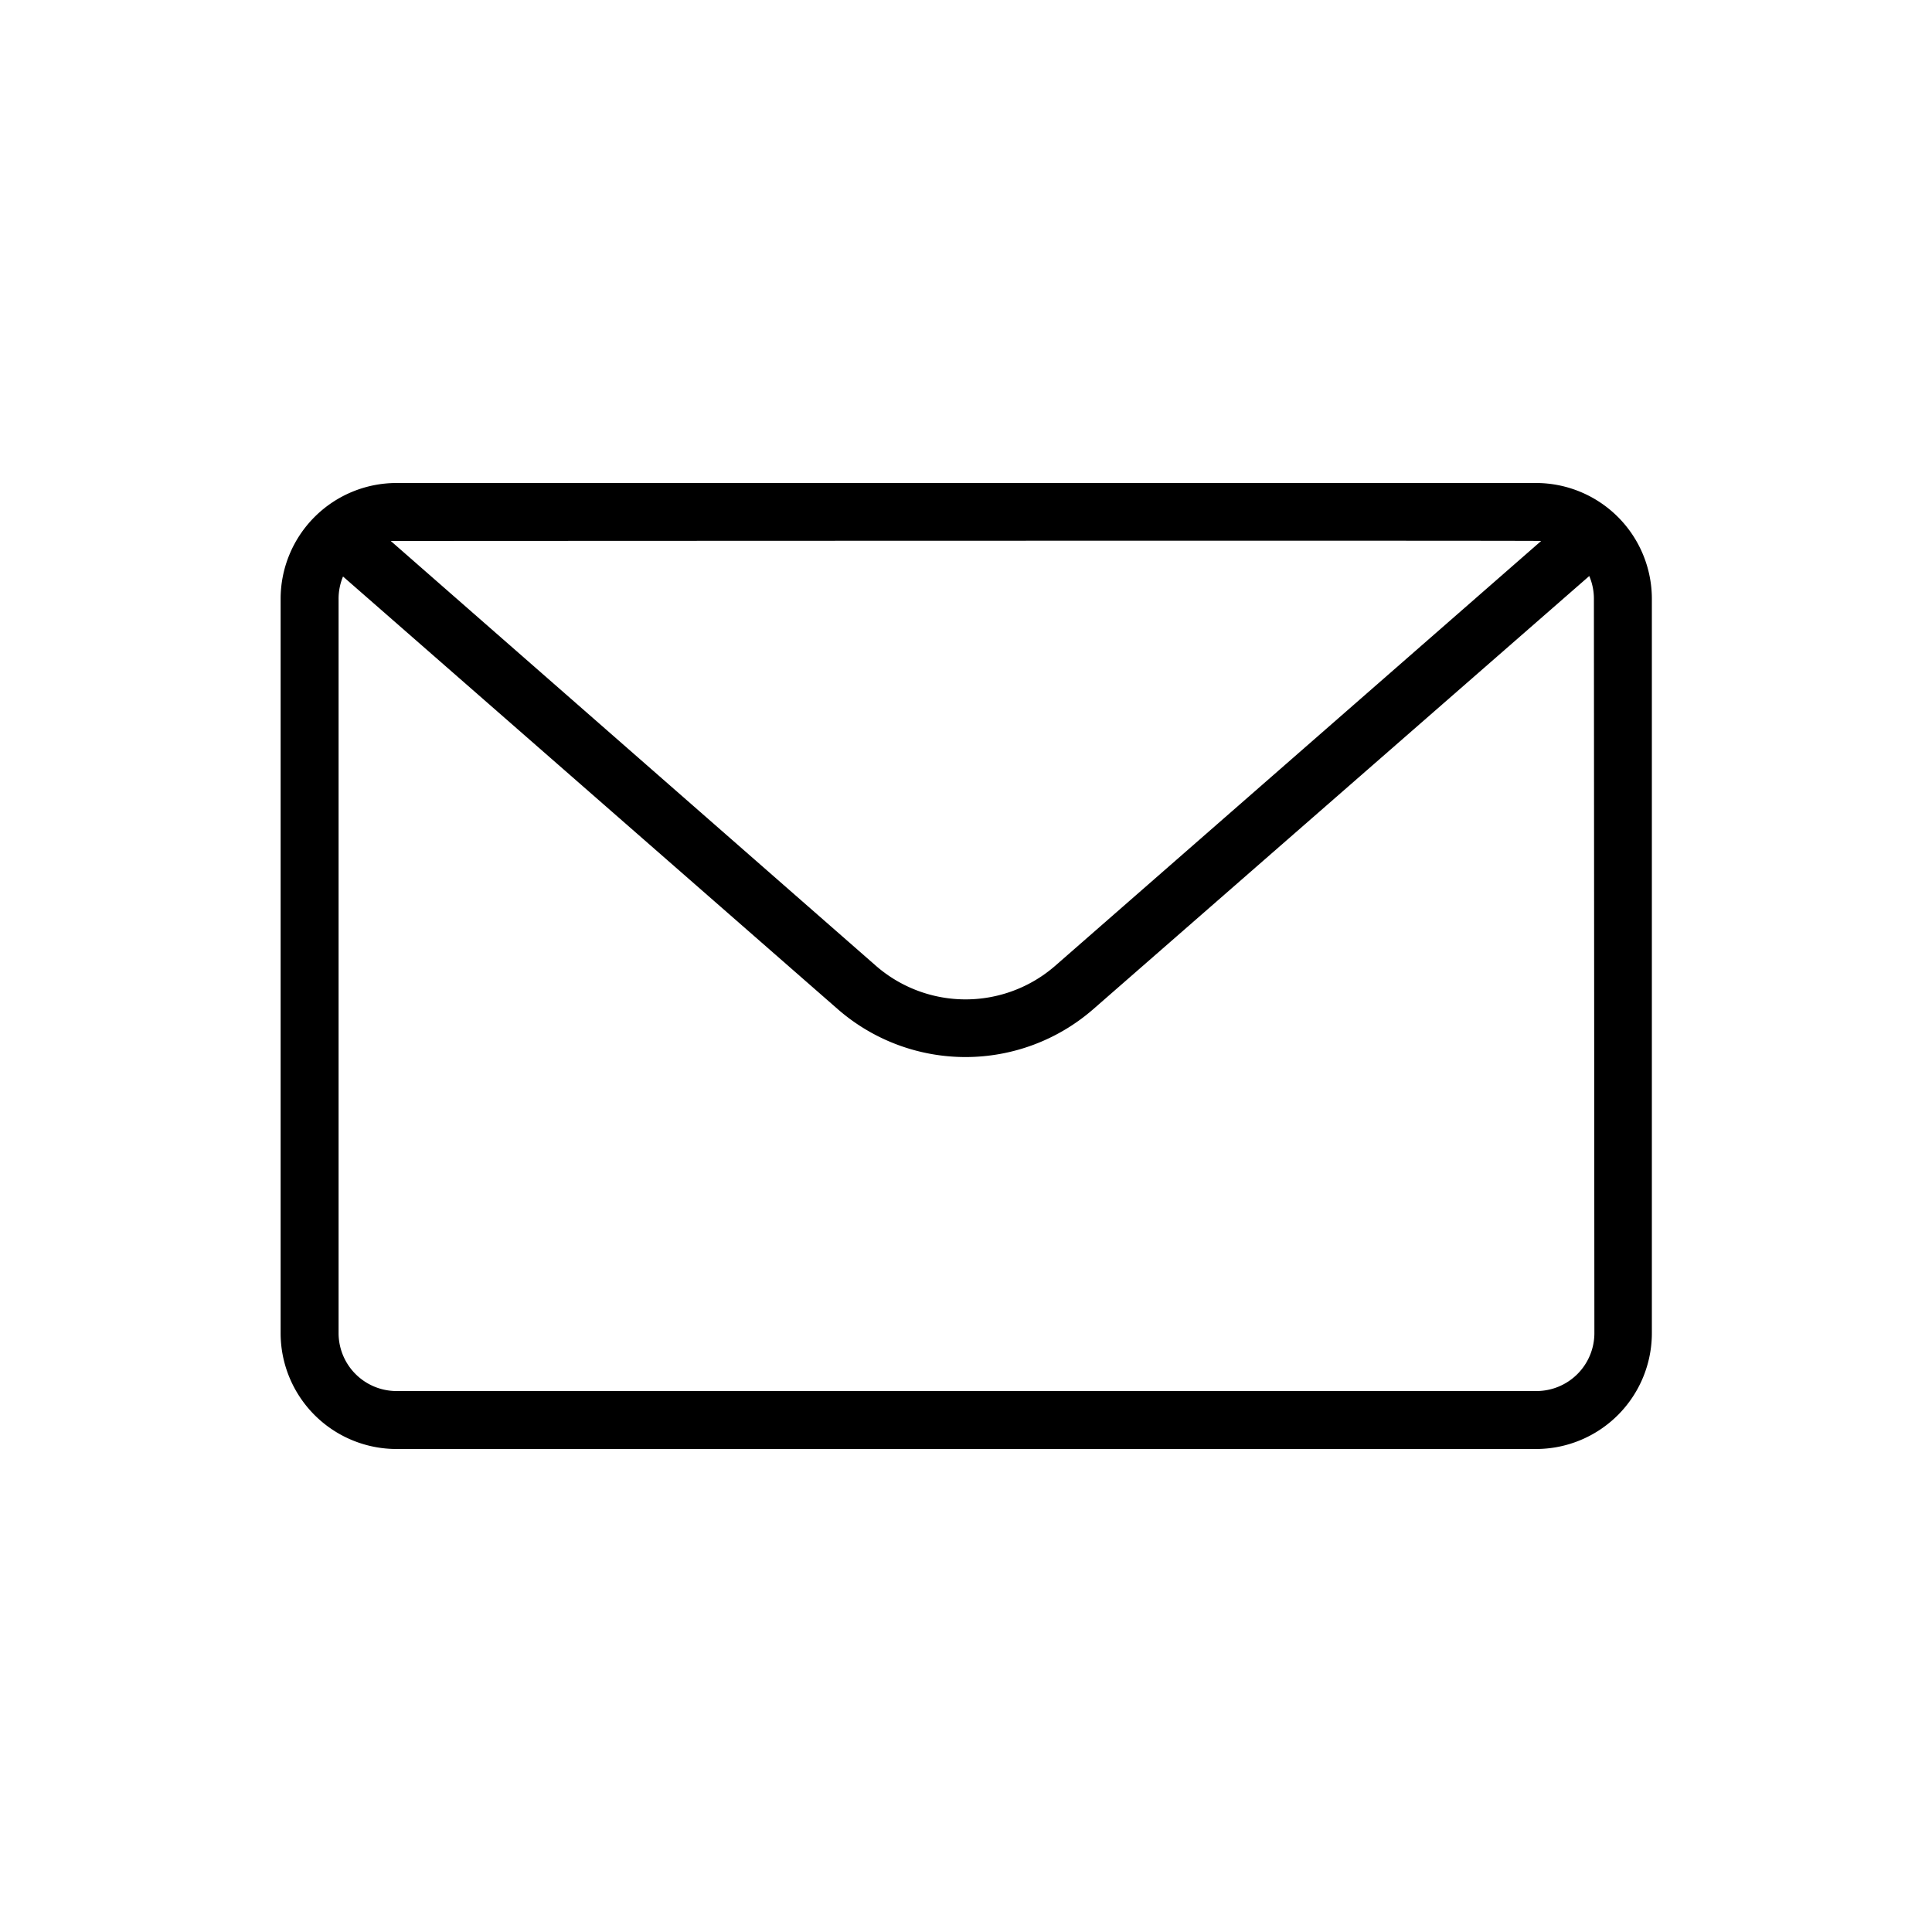 <svg xmlns="http://www.w3.org/2000/svg" viewBox="0 0 200 200"><g id="email"><path d="M159,50H41.05a12,12,0,0,0-12,12v76a12,12,0,0,0,12,12H159a12,12,0,0,0,12-12V62A12,12,0,0,0,159,50ZM41.05,56c.73,0,117.87-.06,118.49,0l-50.33,44a14.12,14.12,0,0,1-18.51,0L40.45,56Q40.75,56,41.05,56Zm124,82a6,6,0,0,1-6,6H41.05a6,6,0,0,1-6-6V62a6,6,0,0,1,.46-2.32l51.24,44.81a20.12,20.12,0,0,0,26.4,0l51.37-44.86A6,6,0,0,1,165,62Z"/></g></svg>